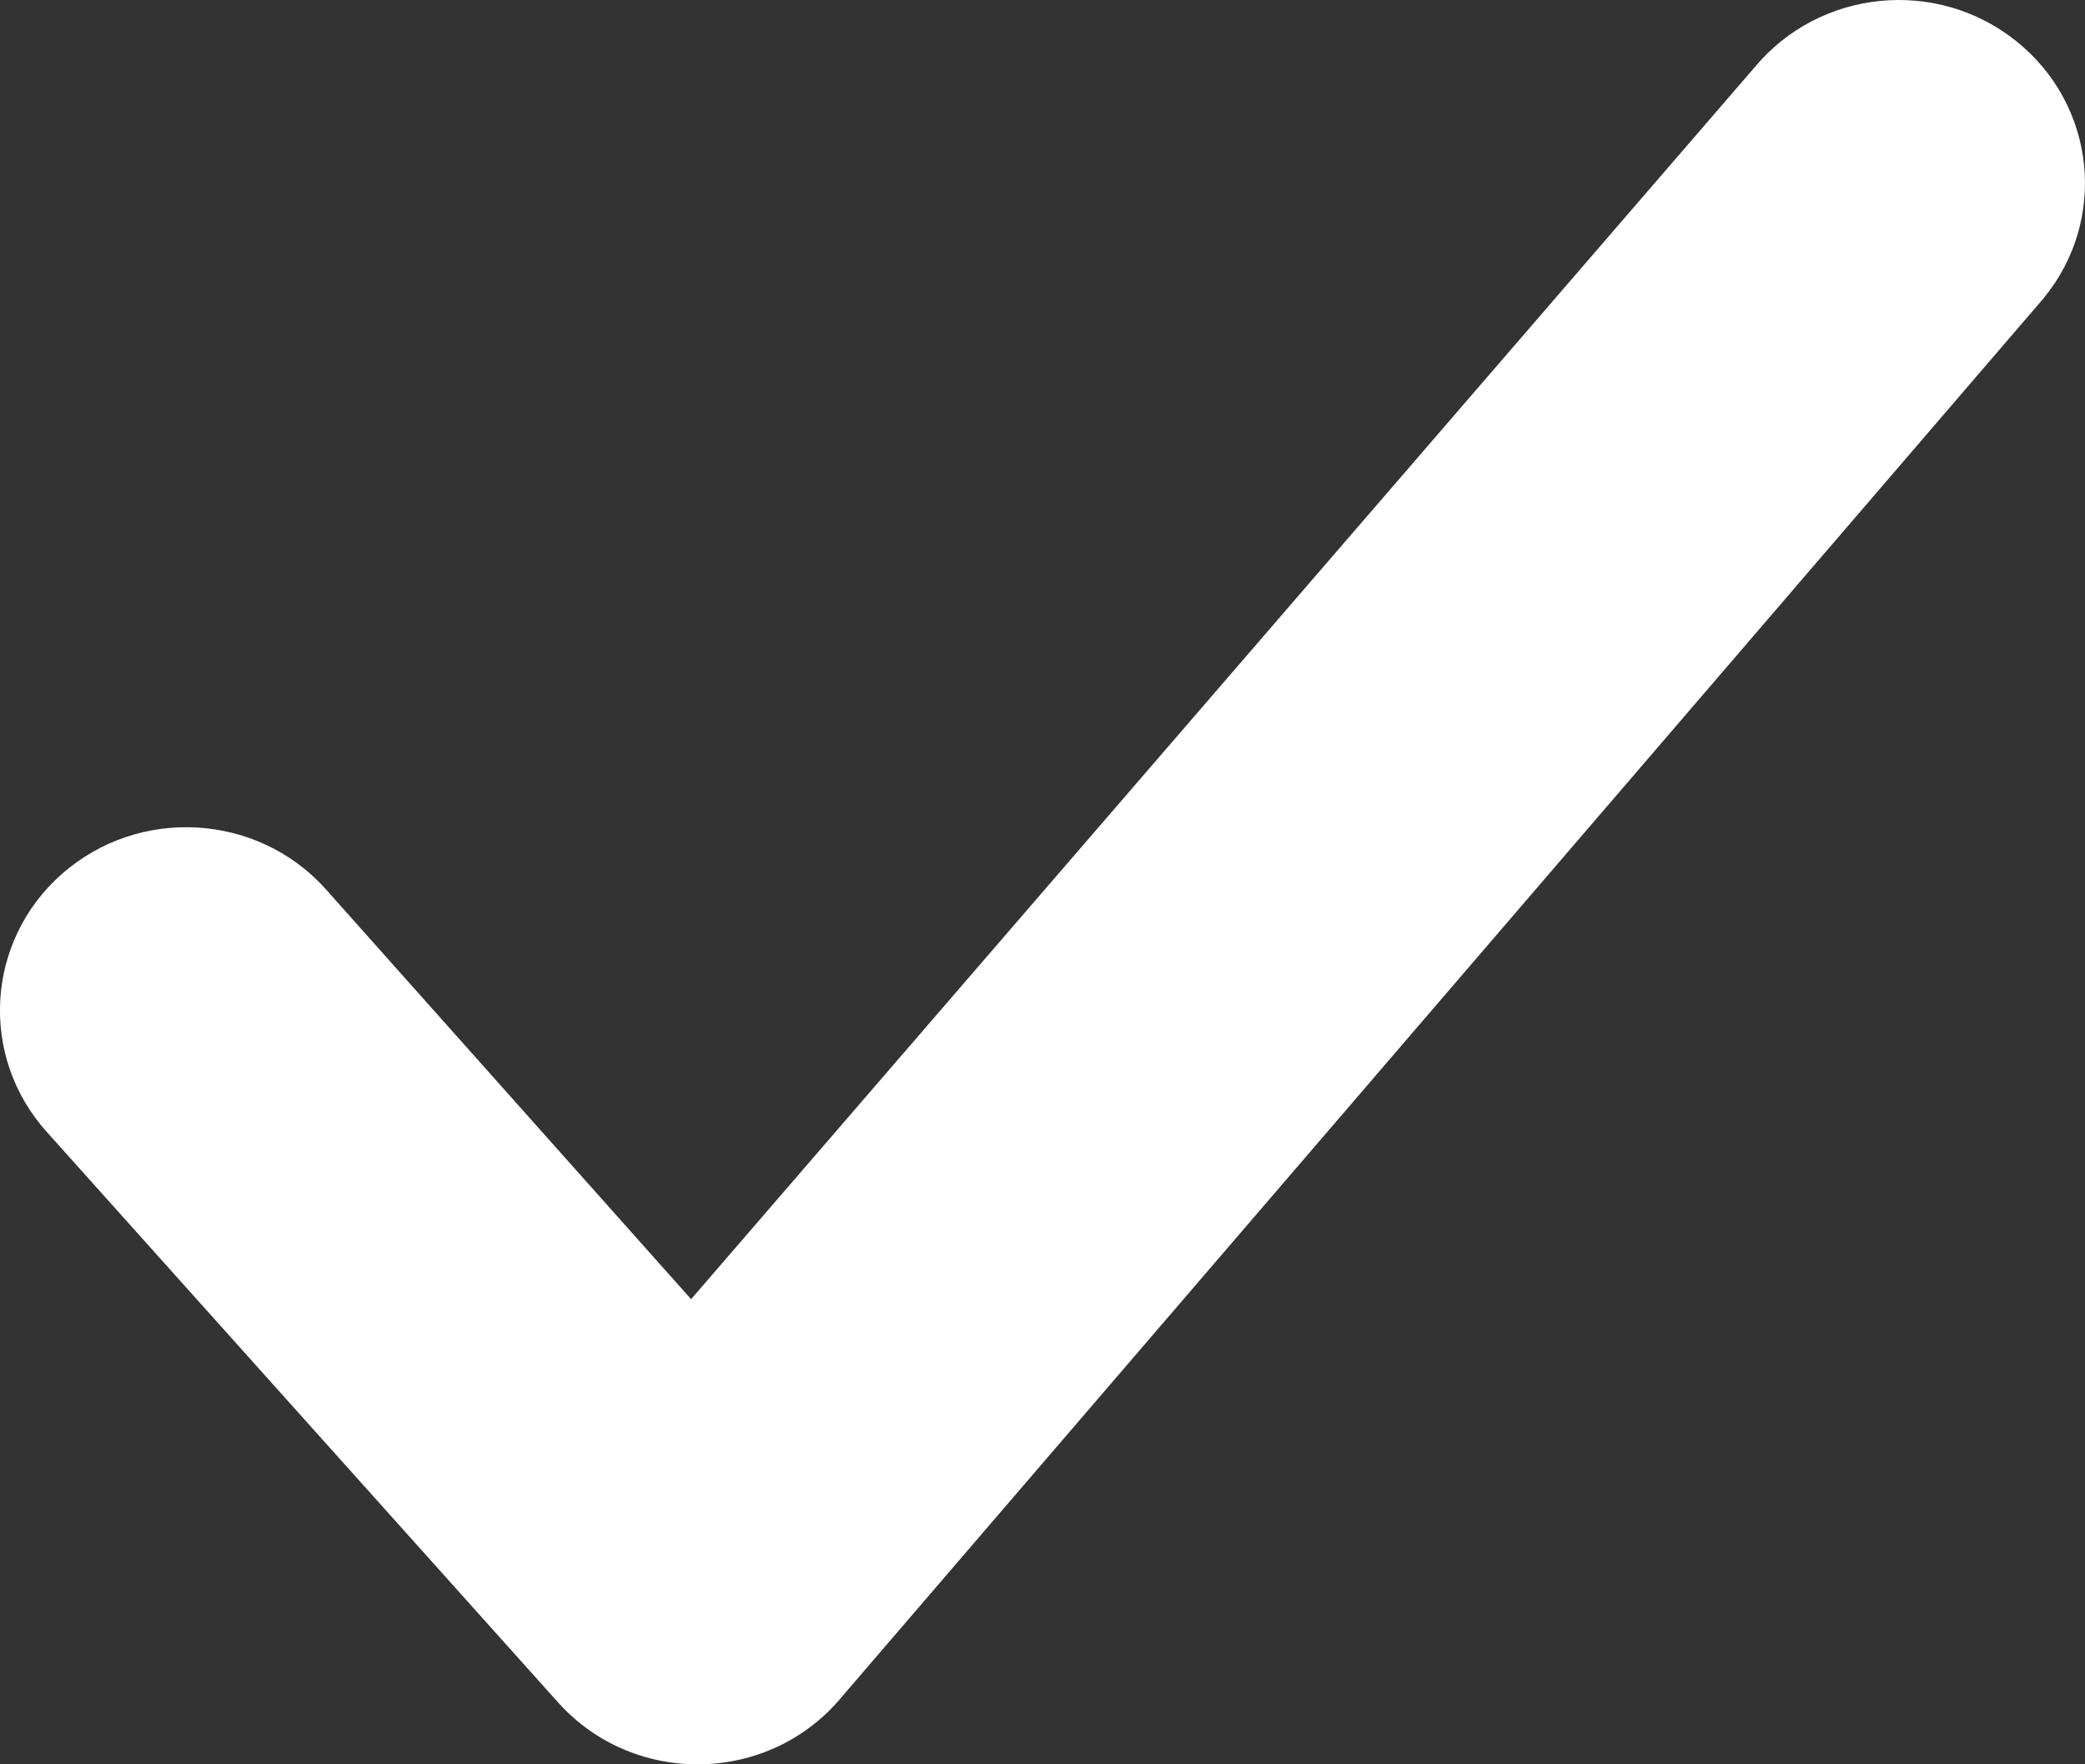 <?xml version="1.0" encoding="UTF-8"?>
<svg width="13px" height="11px" viewBox="0 0 13 11" version="1.1" xmlns="http://www.w3.org/2000/svg" xmlns:xlink="http://www.w3.org/1999/xlink">
    <rect x="0" y="0" width="13" height="11" fill="#333333" stroke="none"/>
    <title>checked</title>
    <g id="checked" stroke="none" stroke-width="1" fill="none" fill-rule="evenodd">
        <path d="M2.026,5.538 C1.599,5.068 0.865,5.028 0.387,5.448 C-0.091,5.868 -0.132,6.59 0.295,7.061 L3.484,10.619 C3.96,11.143 4.799,11.124 5.249,10.579 L12.739,1.863 C13.144,1.374 13.069,0.655 12.572,0.257 C12.075,-0.142 11.344,-0.068 10.939,0.421 L4.309,8.1 L2.026,5.538 Z" id="Path-1112" fill="#FFFFFF"></path>
    </g>
</svg>